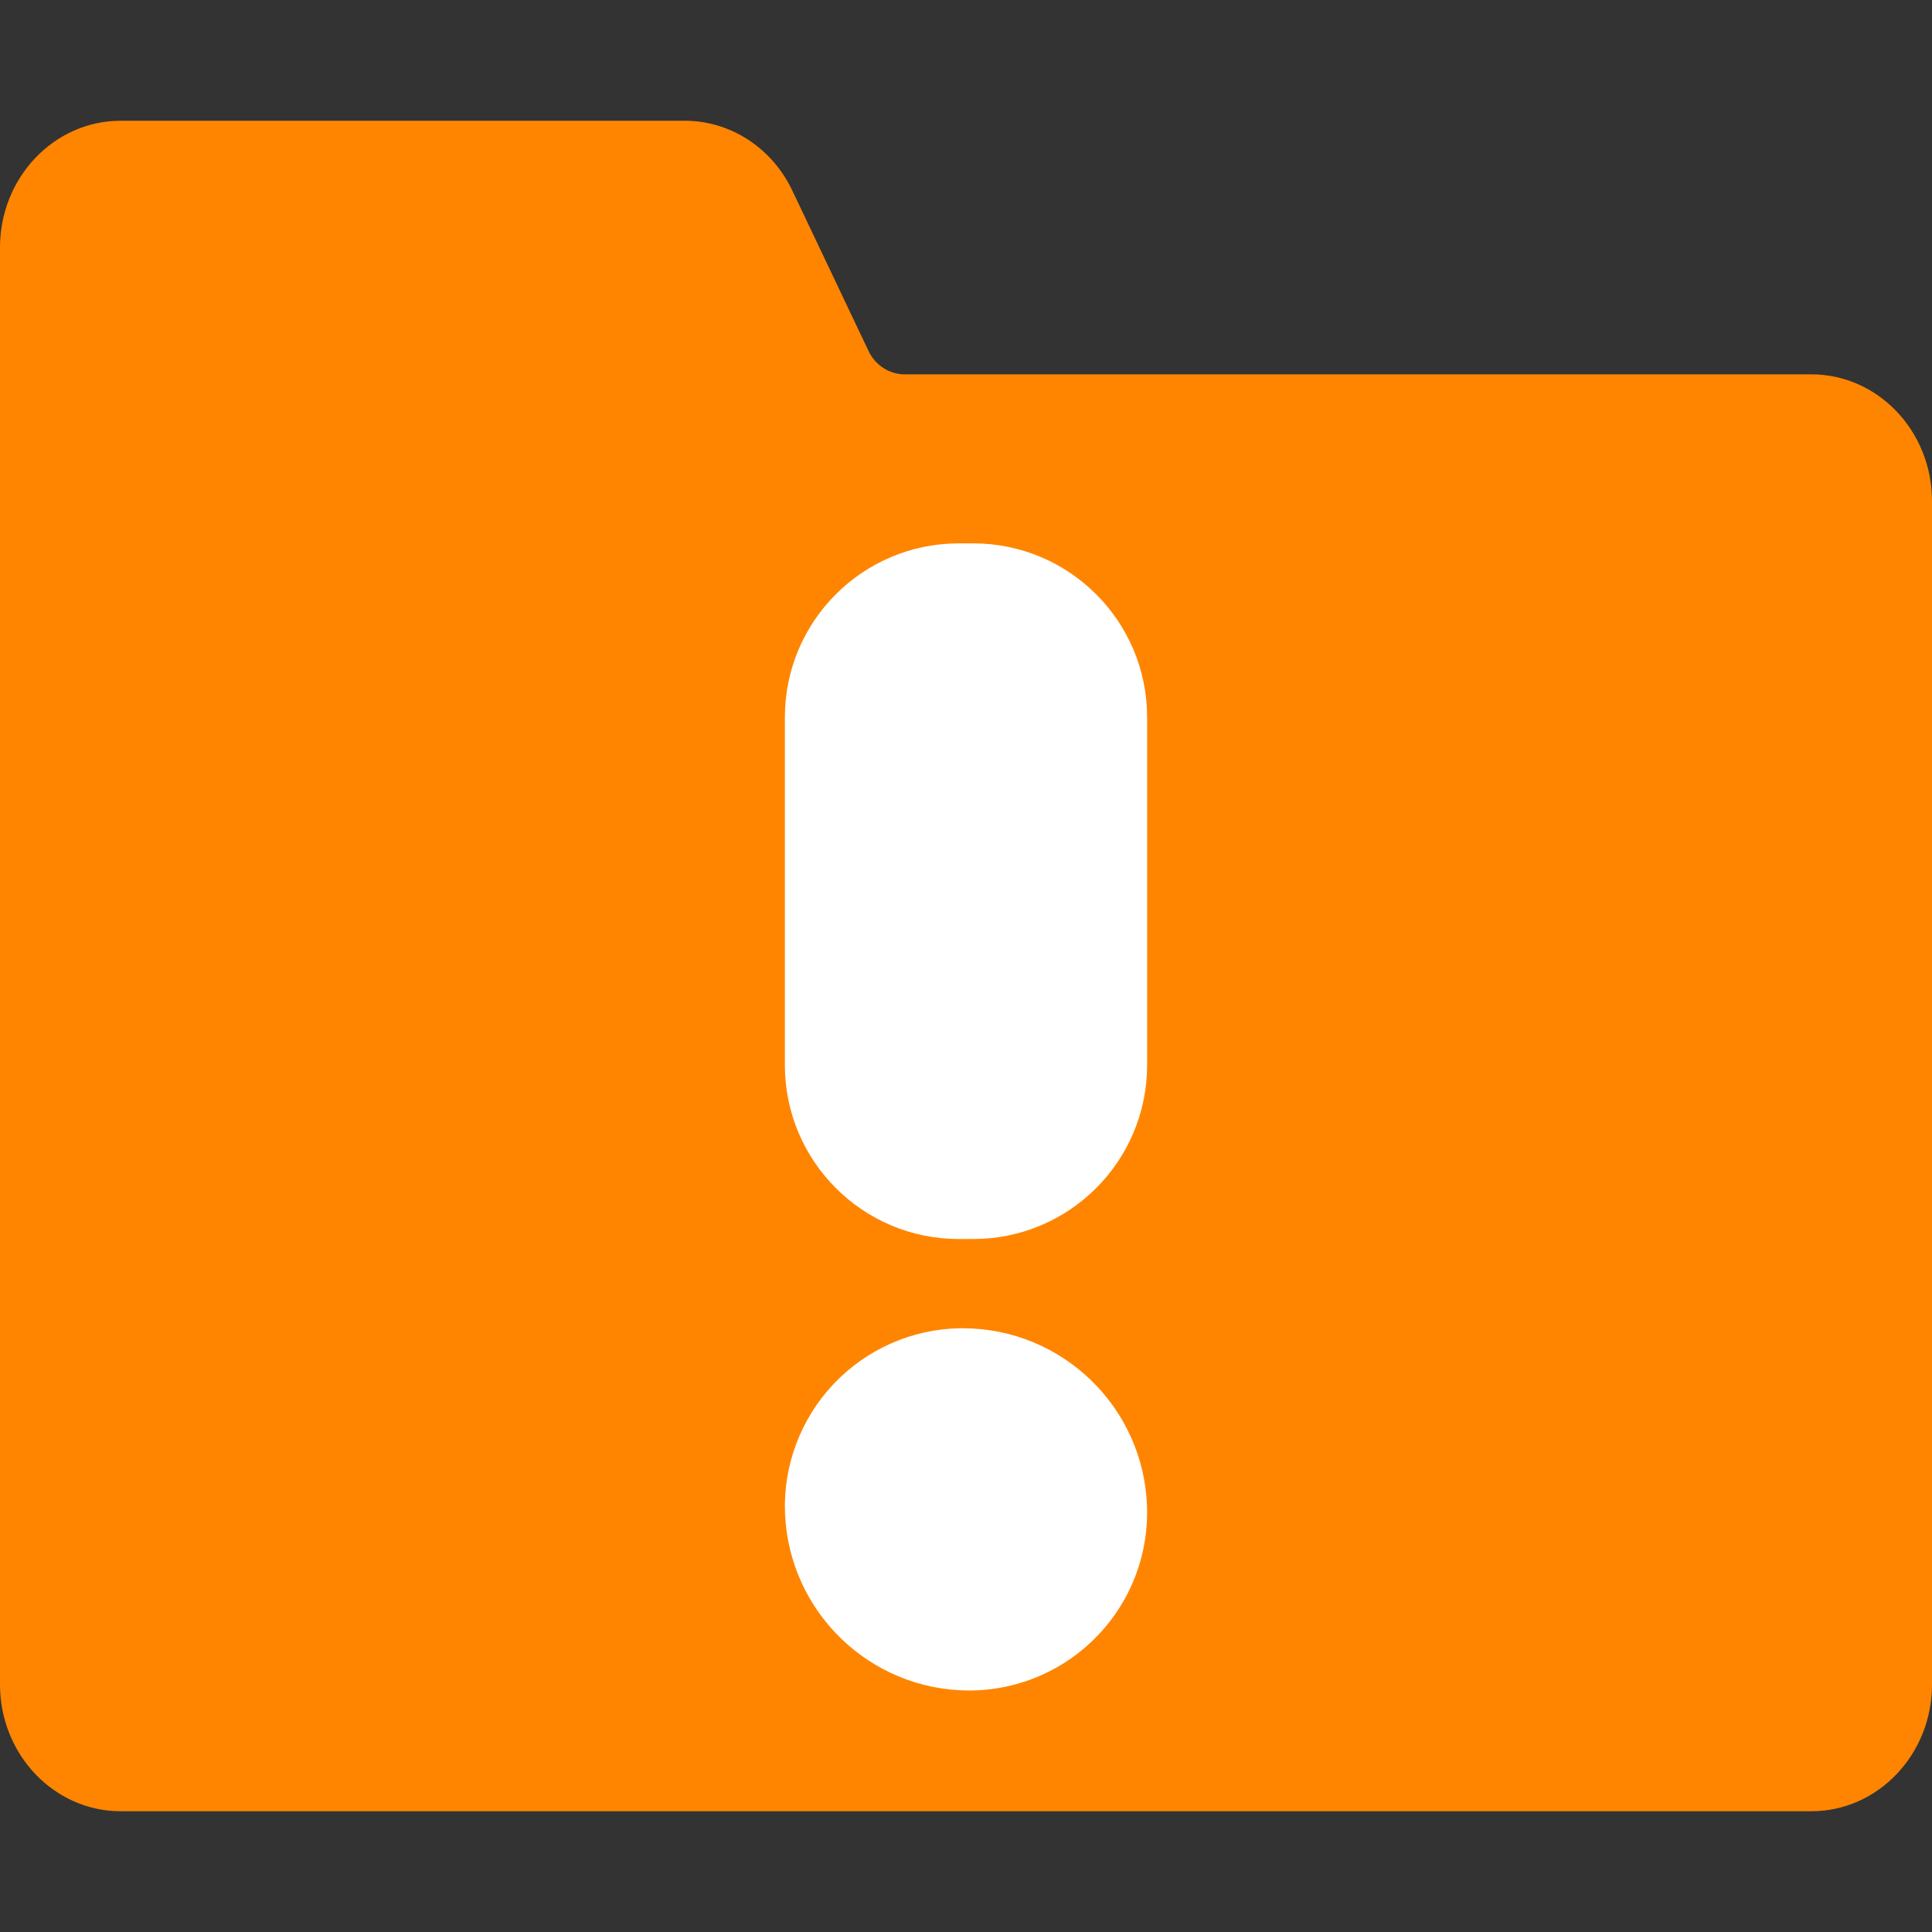 <?xml version="1.0" encoding="UTF-8"?>
<svg width="16px" height="16px" viewBox="0 0 16 16" version="1.1" xmlns="http://www.w3.org/2000/svg" xmlns:xlink="http://www.w3.org/1999/xlink">
    <rect x="0" y="0" width="16" height="16" fill="#333333" stroke="none"/>
    <title>icons/theme/colored/state-warning</title>
    <defs>
        <path d="M15,3.1 L7.491,3.1 C7.365,3.1 7.249,3.025 7.193,2.907 L6.561,1.577 C6.392,1.222 6.045,0.998 5.667,1 L1,1 C0.448,1 0,1.47 0,2.05 L0,13.95 C0,14.53 0.448,15 1,15 L15,15 C15.552,15 16,14.53 16,13.95 L16,4.15 C16,3.57 15.552,3.1 15,3.1 Z" id="path-1"></path>
    </defs>
    <g id="icons/theme/colored/state-warning" stroke="none" stroke-width="1" fill="none" fill-rule="evenodd">
        <mask id="mask-2" fill="white">
            <use xlink:href="#path-1"></use>
        </mask>
        <use id="icon" fill="#FF8500" xlink:href="#path-1"></use>
        <path d="M7.976,11 C8.796,11.002 9.468,11.651 9.499,12.47 C9.514,12.866 9.369,13.252 9.096,13.539 C8.824,13.827 8.447,13.993 8.05,14 L8.023,14 C7.204,13.997 6.533,13.349 6.501,12.53 C6.486,12.134 6.632,11.749 6.904,11.461 C7.177,11.173 7.553,11.007 7.949,11 L7.976,11 Z M8.06,4.5 C8.855,4.5 9.5,5.145 9.5,5.94 L9.5,8.82 C9.5,9.616 8.855,10.261 8.06,10.261 L7.94,10.261 C7.145,10.261 6.5,9.616 6.5,8.82 L6.5,5.94 C6.5,5.145 7.145,4.5 7.94,4.5 L8.06,4.5 Z" id="Combined-Shape" fill="#FFFFFF" fill-rule="nonzero" mask="url(#mask-2)"></path>
    </g>
</svg>
